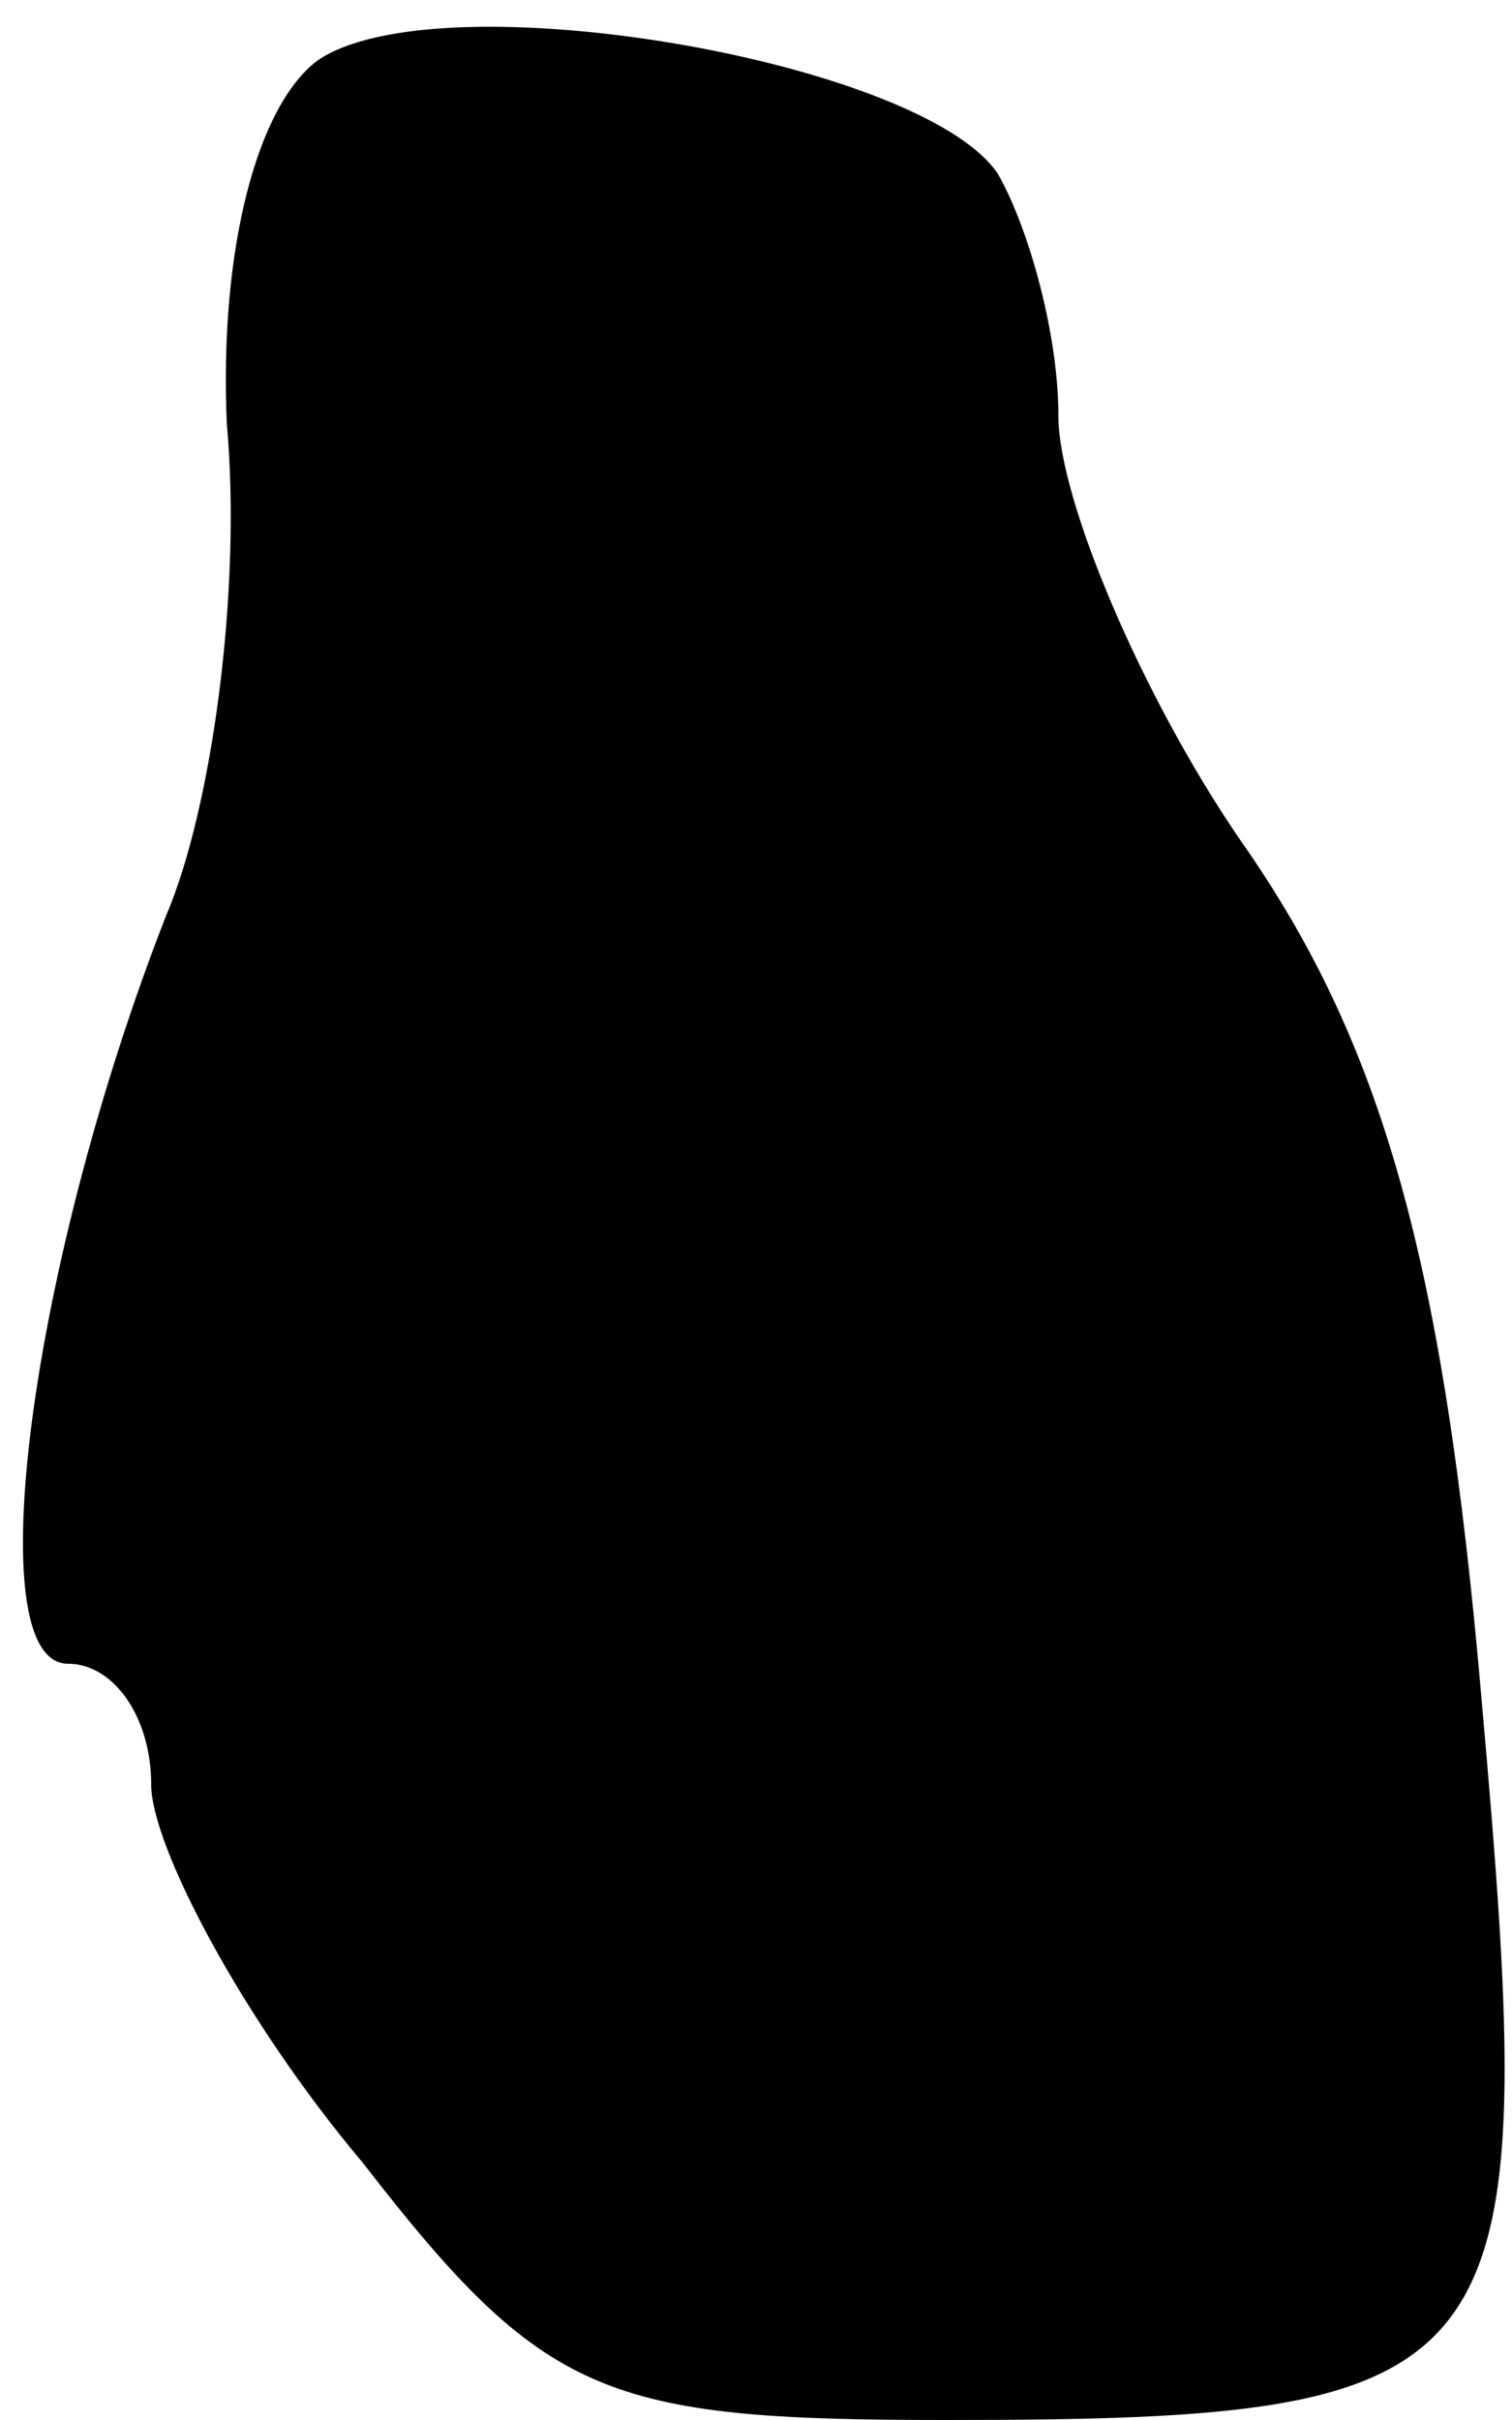 <?xml version="1.0" standalone="no"?>
<!DOCTYPE svg PUBLIC "-//W3C//DTD SVG 20010904//EN"
 "http://www.w3.org/TR/2001/REC-SVG-20010904/DTD/svg10.dtd">
<svg version="1.0" xmlns="http://www.w3.org/2000/svg"
 width="20pt" height="32pt" viewBox="0 0 20 32"
 preserveAspectRatio="xMidYMid meet">
<g transform="translate(0,32) scale(0.1,-0.1)"
fill="#000000" stroke="none">
<path fill="#000000" stroke="none" d="M42 312 c-8 -6 -13 -25 -12 -48 2 -22
-2 -51 -8 -65 -18 -46 -25 -99 -13 -99 6 0 11 -7 11 -16 0 -8 12 -31 28 -50
24 -31 32 -34 77 -34 76 0 79 5 71 95 -5 58 -13 87 -32 114 -13 19 -24 45 -24
56 0 11 -4 25 -8 32 -10 15 -74 26 -90 15z"/>
</g>
</svg>

